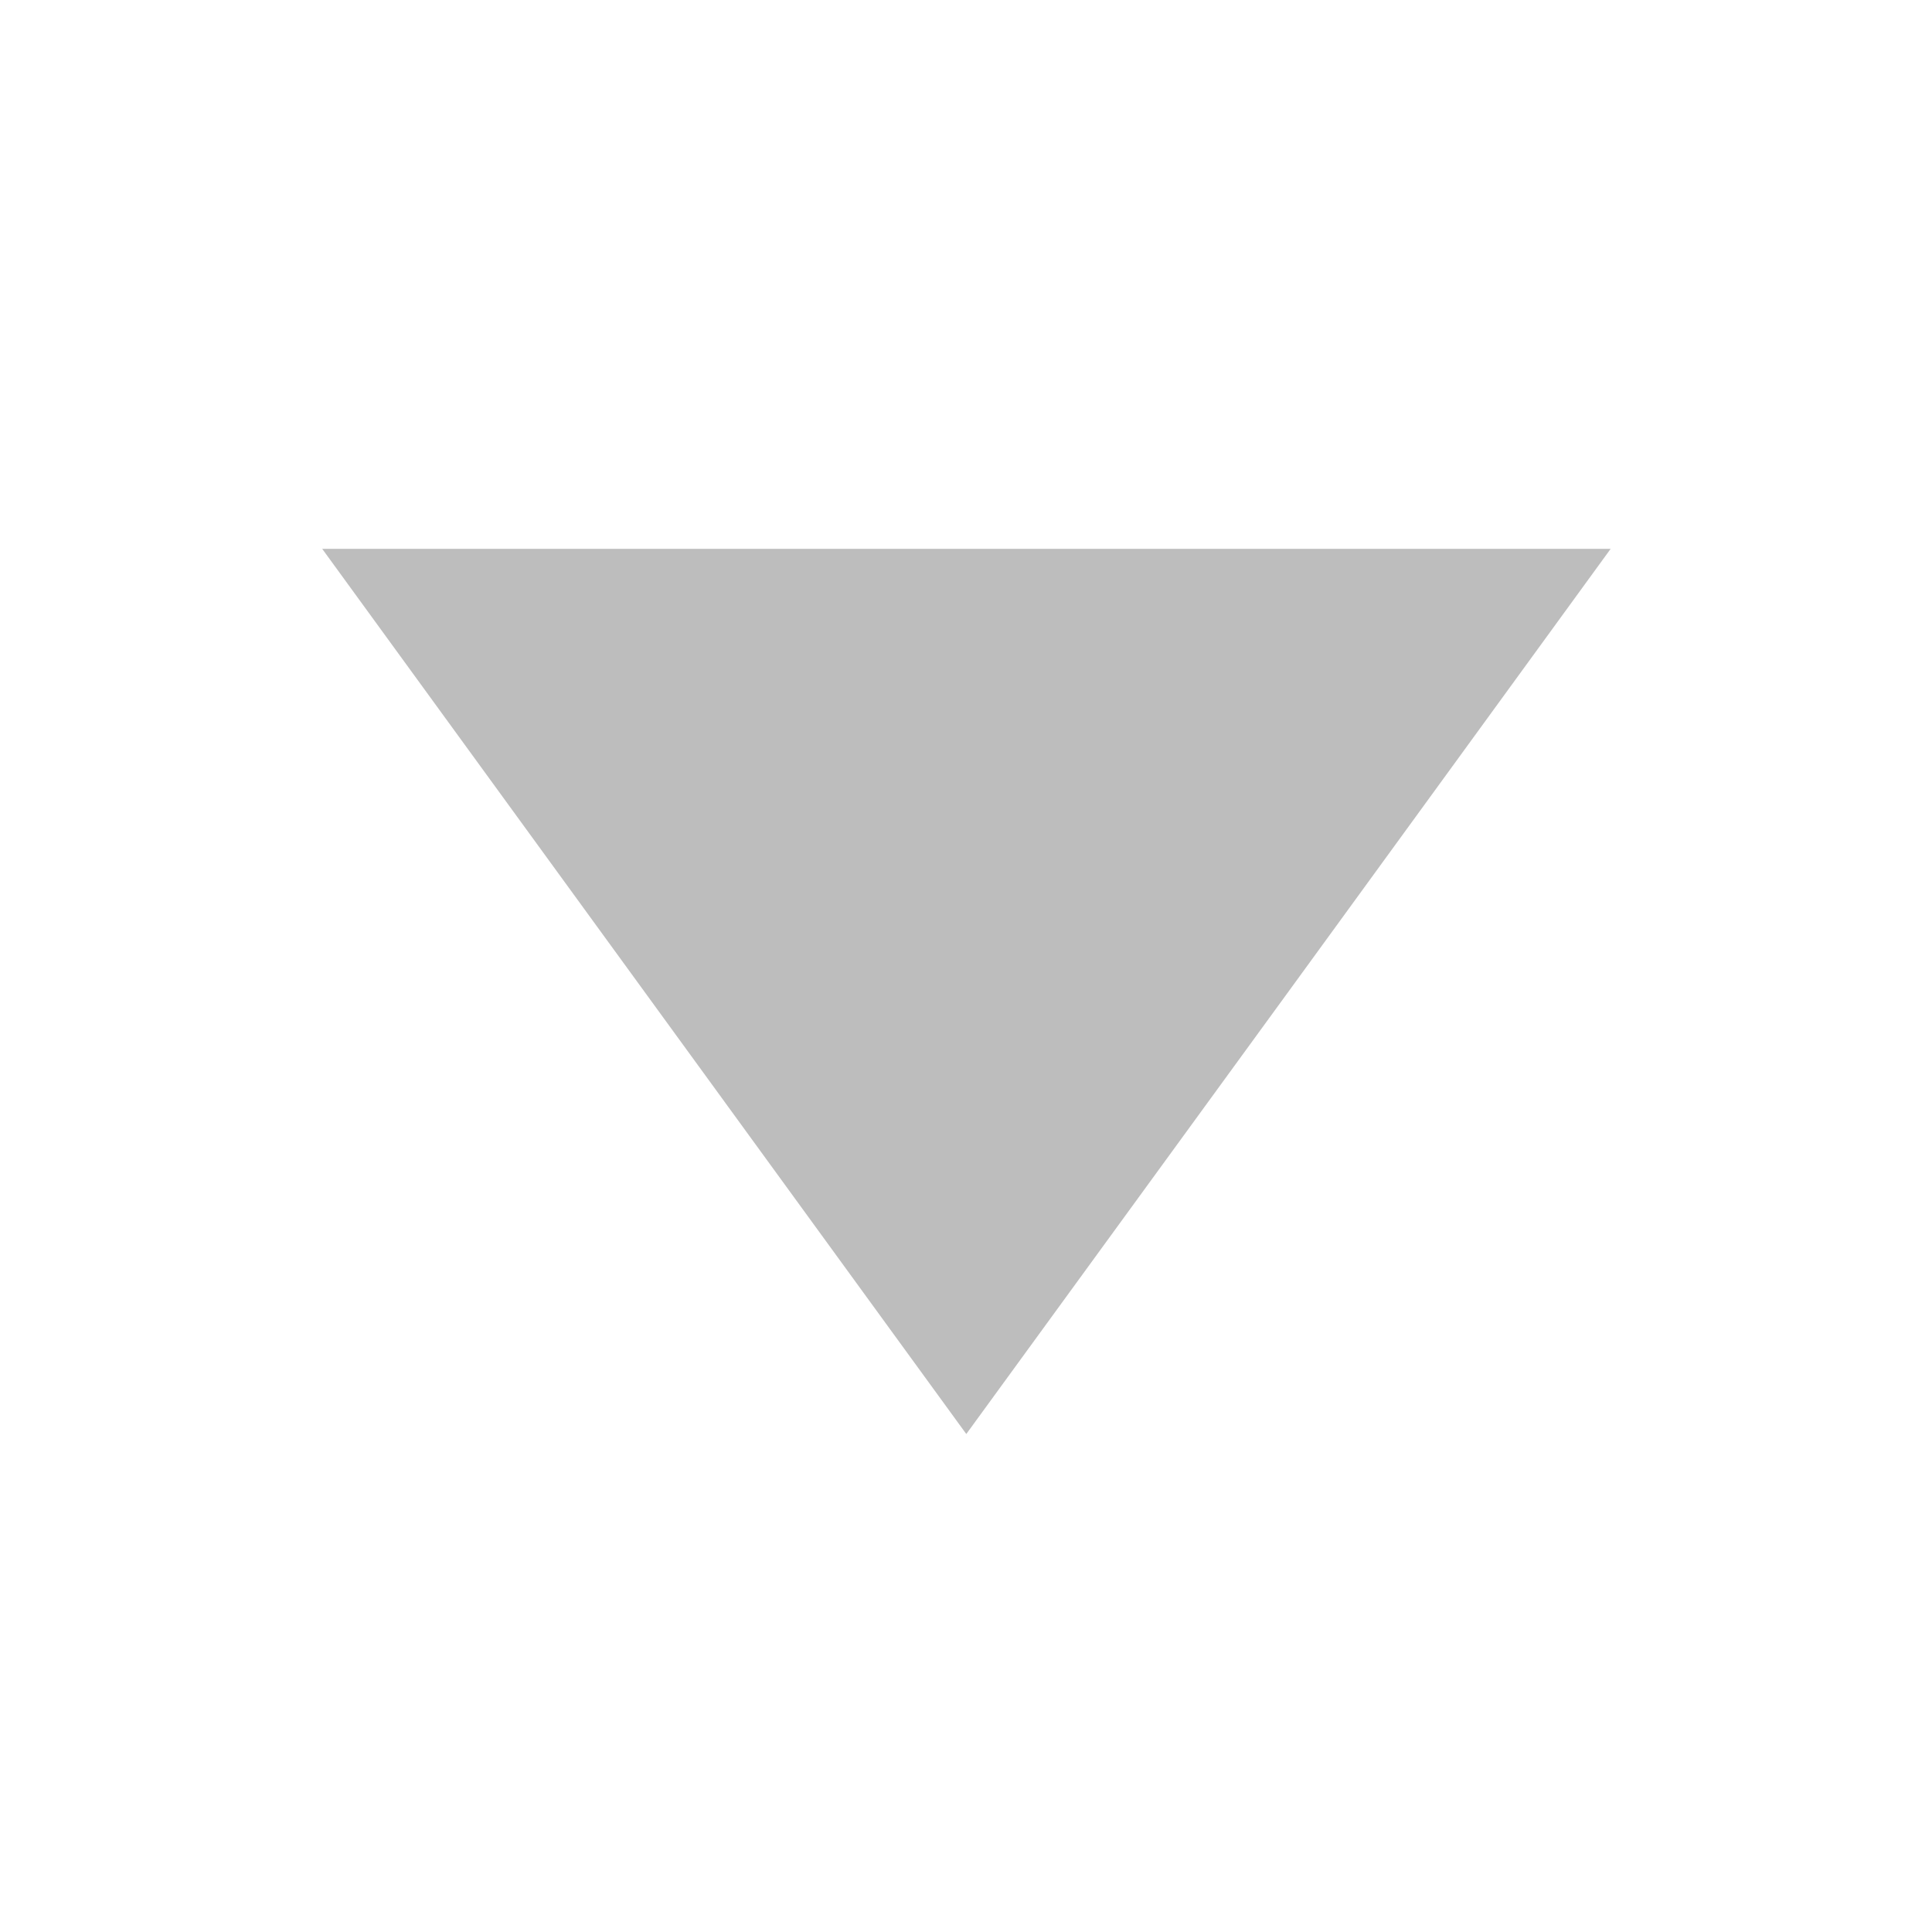 <?xml version="1.0" encoding="UTF-8" standalone="no"?>
<!-- Created with Inkscape (http://www.inkscape.org/) -->

<svg
   xmlns:dc="http://purl.org/dc/elements/1.1/"
   xmlns:cc="http://creativecommons.org/ns#"
   xmlns:rdf="http://www.w3.org/1999/02/22-rdf-syntax-ns#"
   xmlns:svg="http://www.w3.org/2000/svg"
   xmlns="http://www.w3.org/2000/svg"
   xmlns:sodipodi="http://sodipodi.sourceforge.net/DTD/sodipodi-0.dtd"
   xmlns:inkscape="http://www.inkscape.org/namespaces/inkscape"
   width="48"
   height="48"
   viewBox="0 0 12.7 12.7"
   version="1.1"
   id="svg8"
   inkscape:version="0.92.2 2405546, 2018-03-11"
   sodipodi:docname="DownArrow.svg"
   inkscape:export-filename="/home/nick/Code/ths-robotics-2018/src/Images/DownArrow.png"
   inkscape:export-xdpi="48"
   inkscape:export-ydpi="48">
  <defs
     id="defs2" />
  <sodipodi:namedview
     id="base"
     pagecolor="#ffffff"
     bordercolor="#666666"
     borderopacity="1.0"
     inkscape:pageopacity="0.0"
     inkscape:pageshadow="2"
     inkscape:zoom="7.9195959"
     inkscape:cx="18.374905"
     inkscape:cy="21.801618"
     inkscape:document-units="mm"
     inkscape:current-layer="layer1"
     showgrid="true"
     units="px"
     inkscape:window-width="1920"
     inkscape:window-height="1006"
     inkscape:window-x="0"
     inkscape:window-y="0"
     inkscape:window-maximized="1">
    <inkscape:grid
       type="xygrid"
       id="grid3713"
       empspacing="4" />
  </sodipodi:namedview>
  <g
     inkscape:label="Layer 1"
     inkscape:groupmode="layer"
     id="layer1"
     transform="translate(0,-284.3)">
    <path
       sodipodi:type="star"
       id="path3726"
       sodipodi:sides="3"
       sodipodi:cx="6.0006156"
       sodipodi:cy="289.0625"
       sodipodi:r1="5.2916665"
       sodipodi:r2="2.6458333"
       sodipodi:arg1="1.5707963"
       sodipodi:arg2="2.6179939"
       inkscape:flatsided="false"
       inkscape:rounded="0"
       inkscape:randomized="0"
       d="m 6.001,294.354 -2.291,-3.969 -2.291,-3.969 4.583,0 4.583,0 -2.291,3.969 z"
       inkscape:transform-center-y="0.97013717"
       style="fill:#bdbdbd;fill-opacity:1;stroke-width:0.265"
       transform="matrix(0.924,0,0,0.733,0.807,77.965)"
       inkscape:export-filename="/home/nick/Code/ths-robotics-2018/src/Images/DownArrow.png"
       inkscape:export-xdpi="48"
       inkscape:export-ydpi="48" />
  </g>
</svg>
